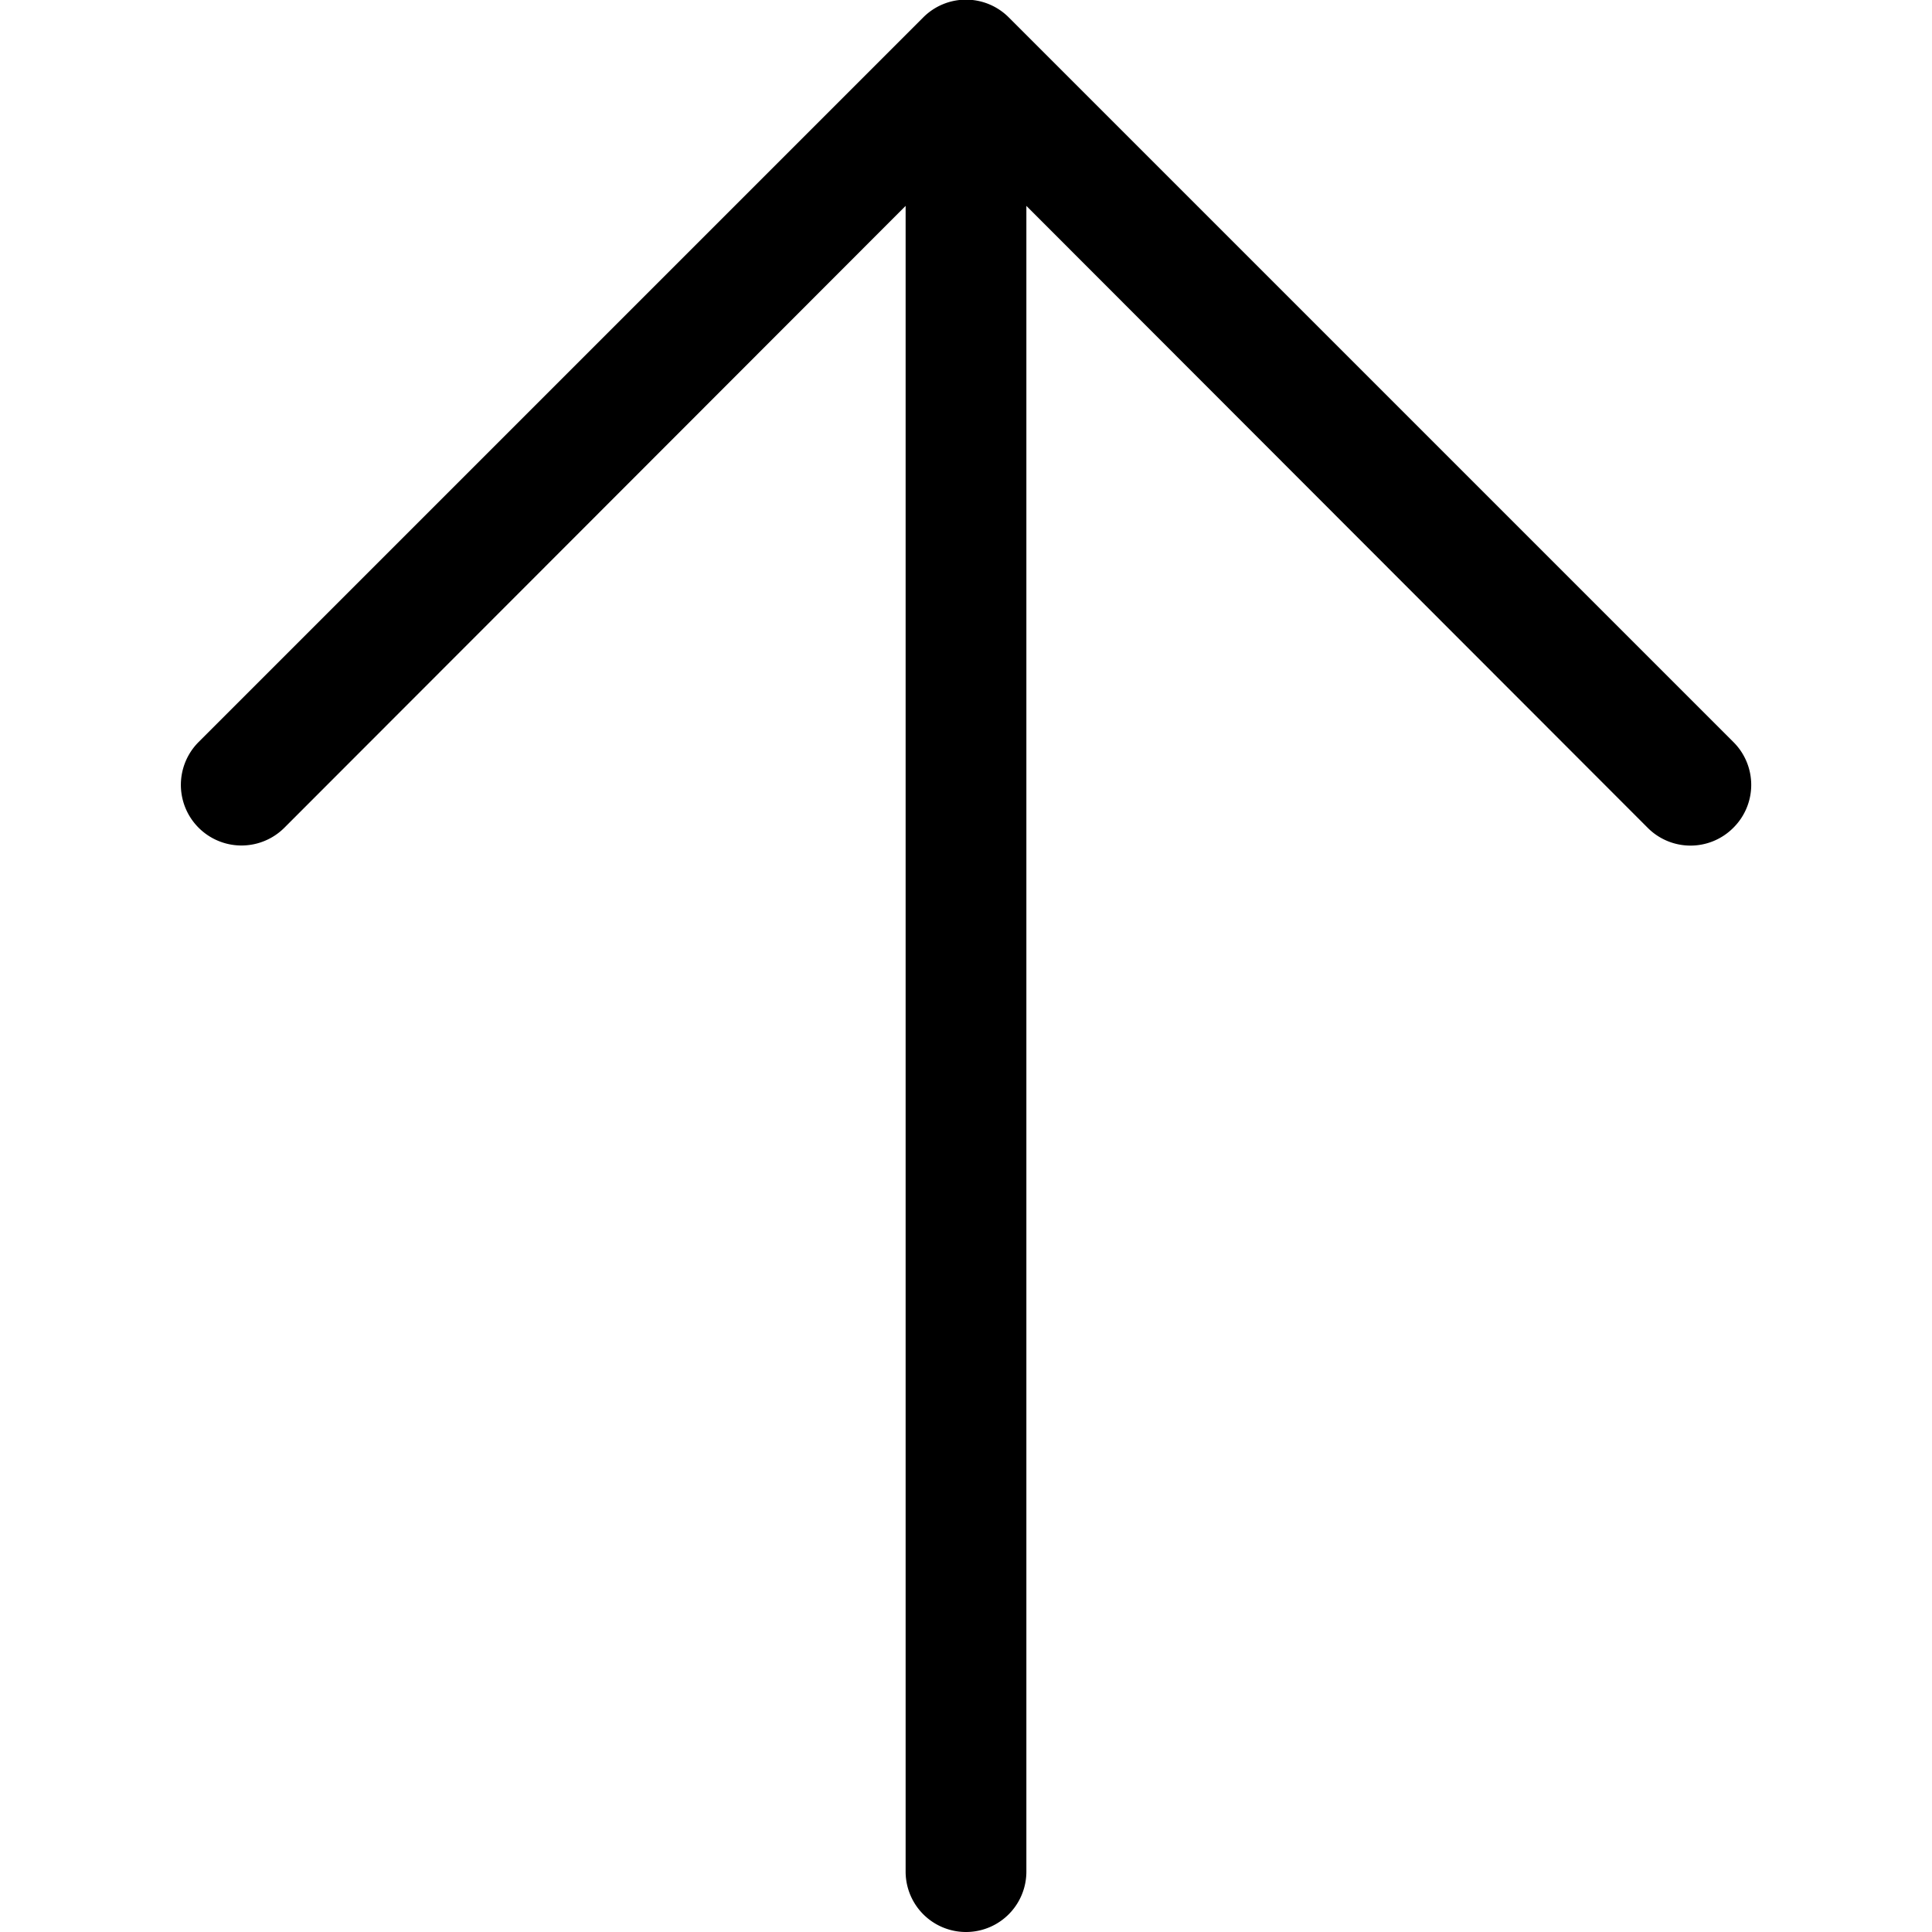 <svg id="Layer_1" data-name="Layer 1" xmlns="http://www.w3.org/2000/svg" width="32" height="32" viewBox="0 0 32 32"><g id="Arrow_Up_-_32" data-name="Arrow Up - 32"><path d="M28.71,13.71a1,1,0,0,1-1.42,0L17,3.41V31a1,1,0,0,1-2,0V3.41L4.71,13.71a1,1,0,0,1-1.42-1.42l12-12a1,1,0,0,1,1.42,0l12,12A1,1,0,0,1,28.71,13.71Z"/></g></svg>
